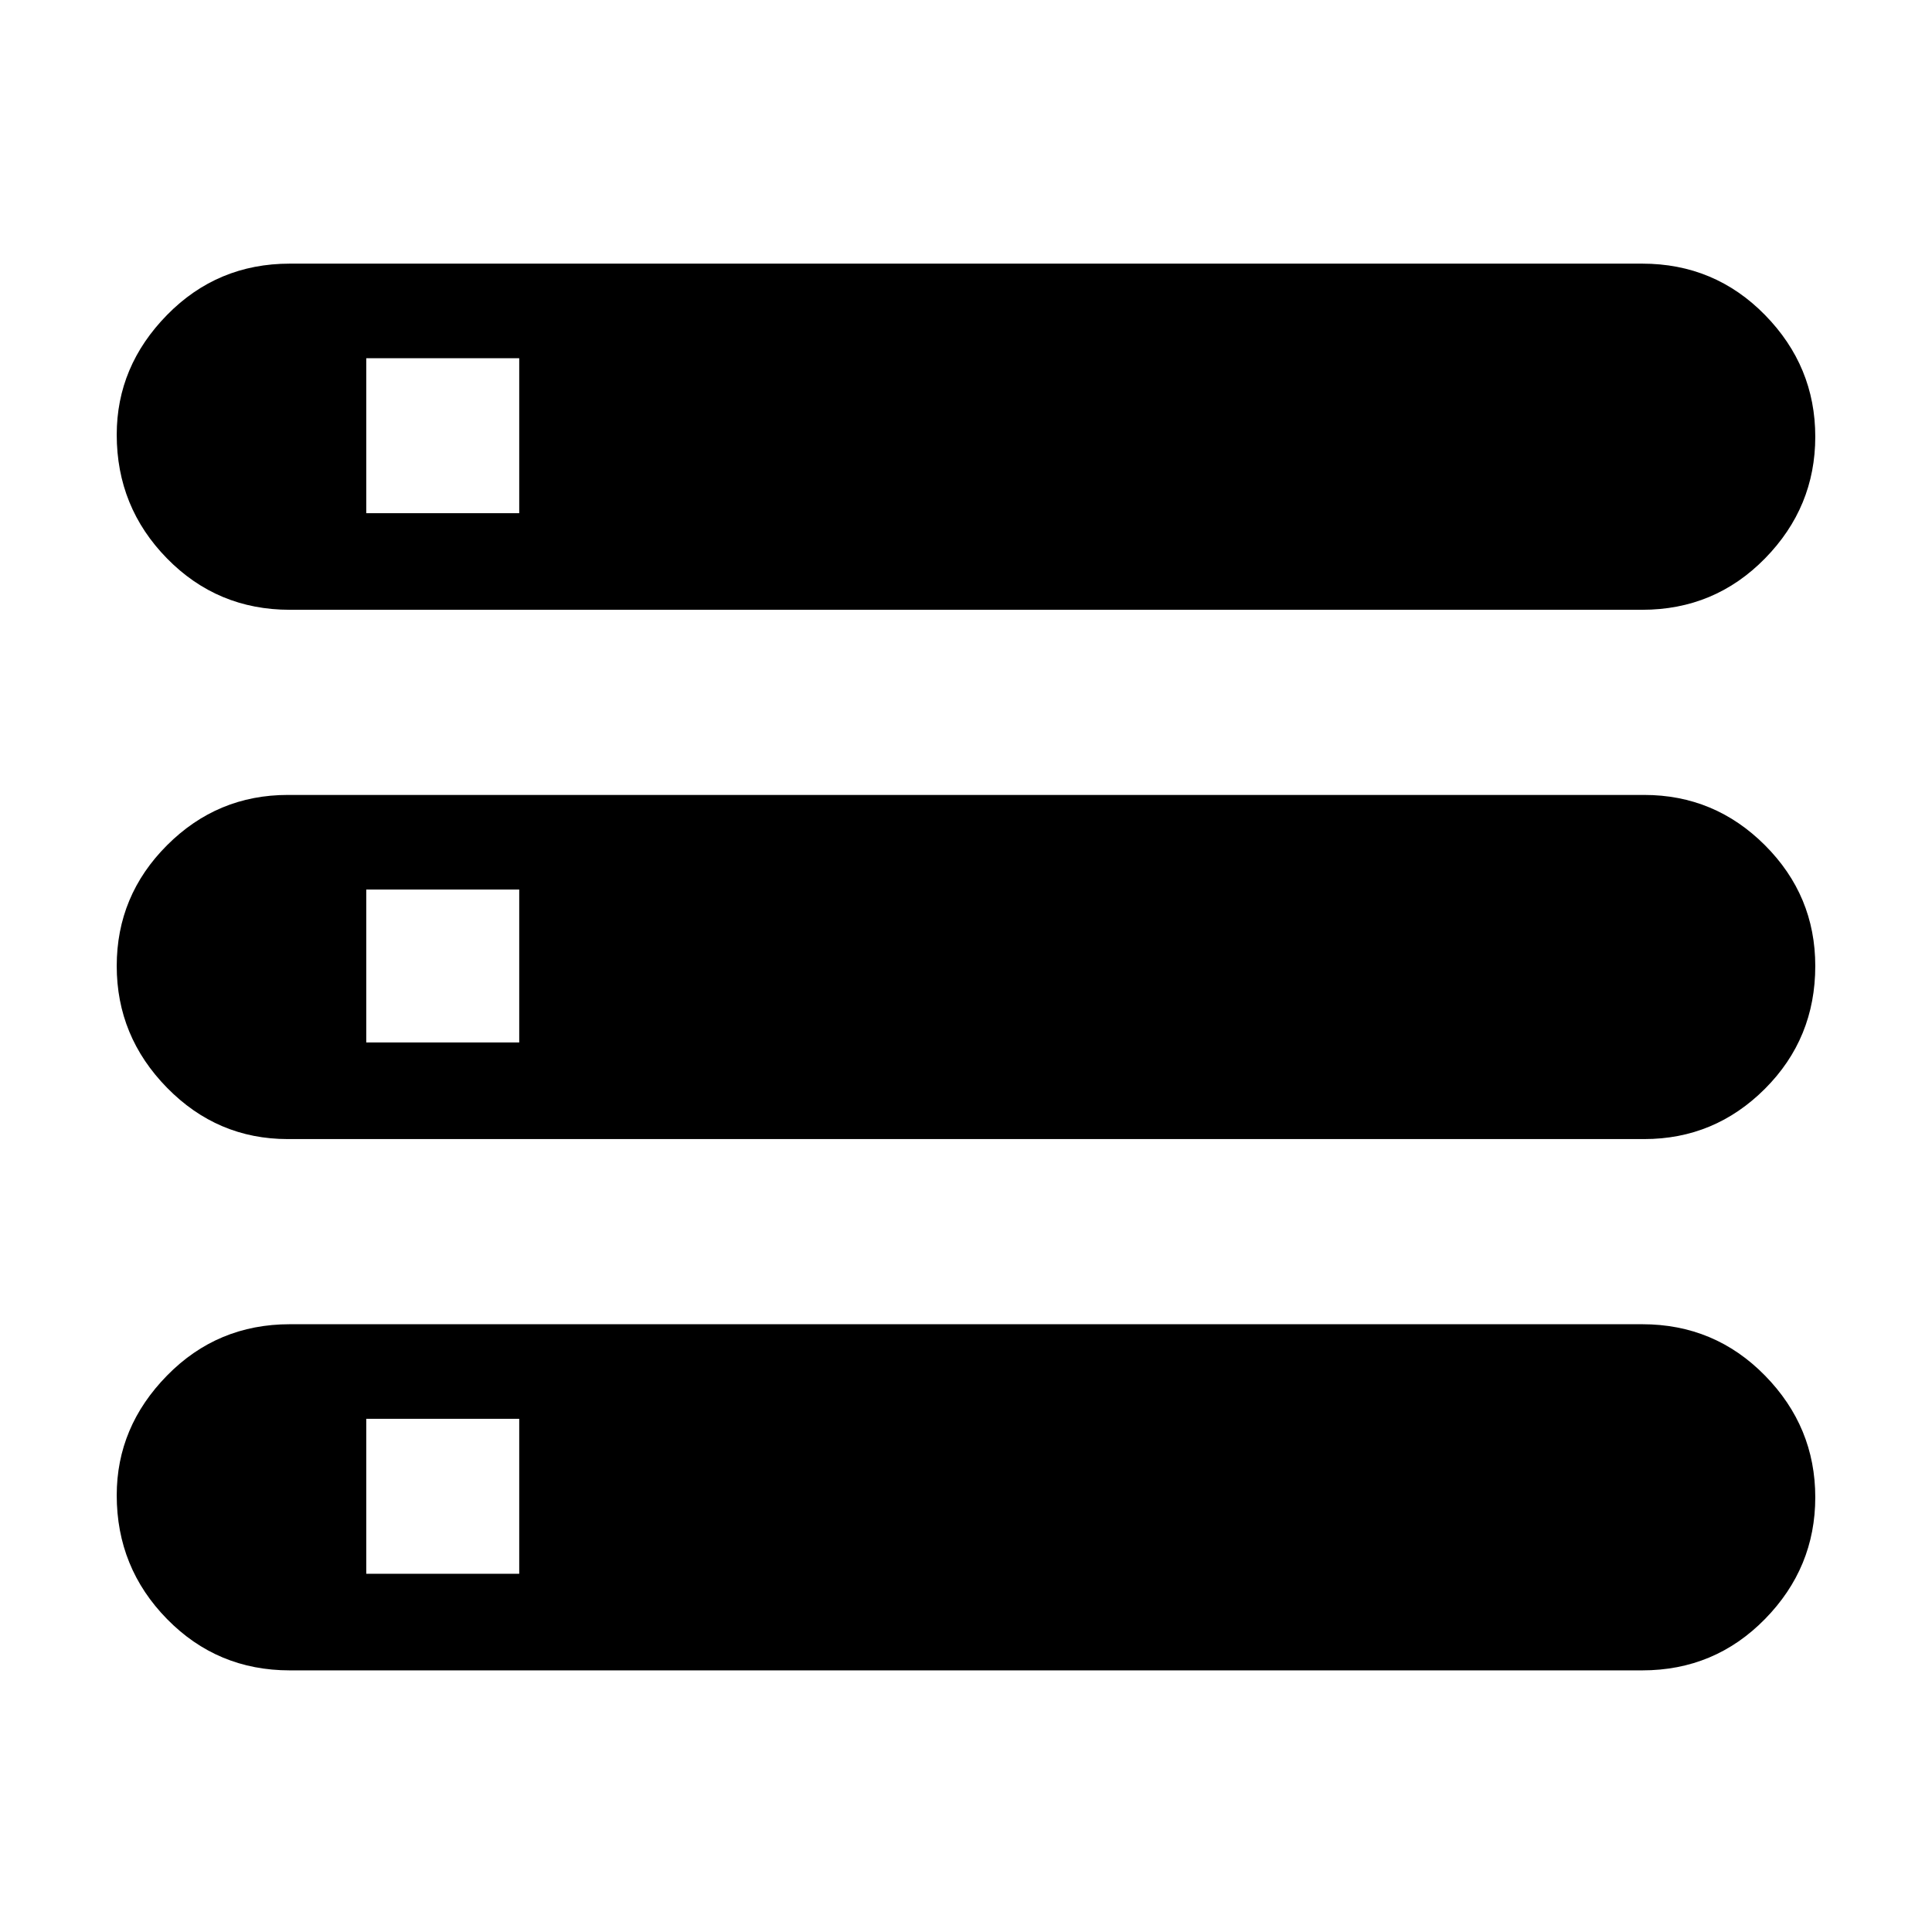 <svg xmlns="http://www.w3.org/2000/svg" height="48" width="48"><path d="M7.2 41.5Q5.4 41.5 4.15 40.225Q2.9 38.95 2.9 37.15Q2.9 35.45 4.15 34.175Q5.4 32.9 7.2 32.9H40.8Q42.6 32.9 43.85 34.175Q45.1 35.45 45.1 37.2Q45.1 38.95 43.85 40.225Q42.6 41.5 40.8 41.5ZM9.1 39.1H12.9V35.25H9.1ZM7.2 15.15Q5.4 15.15 4.15 13.875Q2.9 12.6 2.9 10.8Q2.9 9.1 4.15 7.825Q5.4 6.55 7.2 6.55H40.8Q42.6 6.55 43.85 7.825Q45.1 9.1 45.1 10.85Q45.1 12.6 43.85 13.875Q42.6 15.15 40.8 15.15ZM9.1 12.75H12.9V8.9H9.1ZM7.15 28.3Q5.4 28.3 4.15 27.025Q2.9 25.75 2.9 24Q2.9 22.25 4.15 21Q5.4 19.75 7.15 19.75H40.85Q42.6 19.75 43.85 21Q45.1 22.25 45.1 24Q45.1 25.8 43.85 27.05Q42.6 28.3 40.85 28.3ZM9.1 25.9H12.9V22.1H9.1Z"/></svg>
